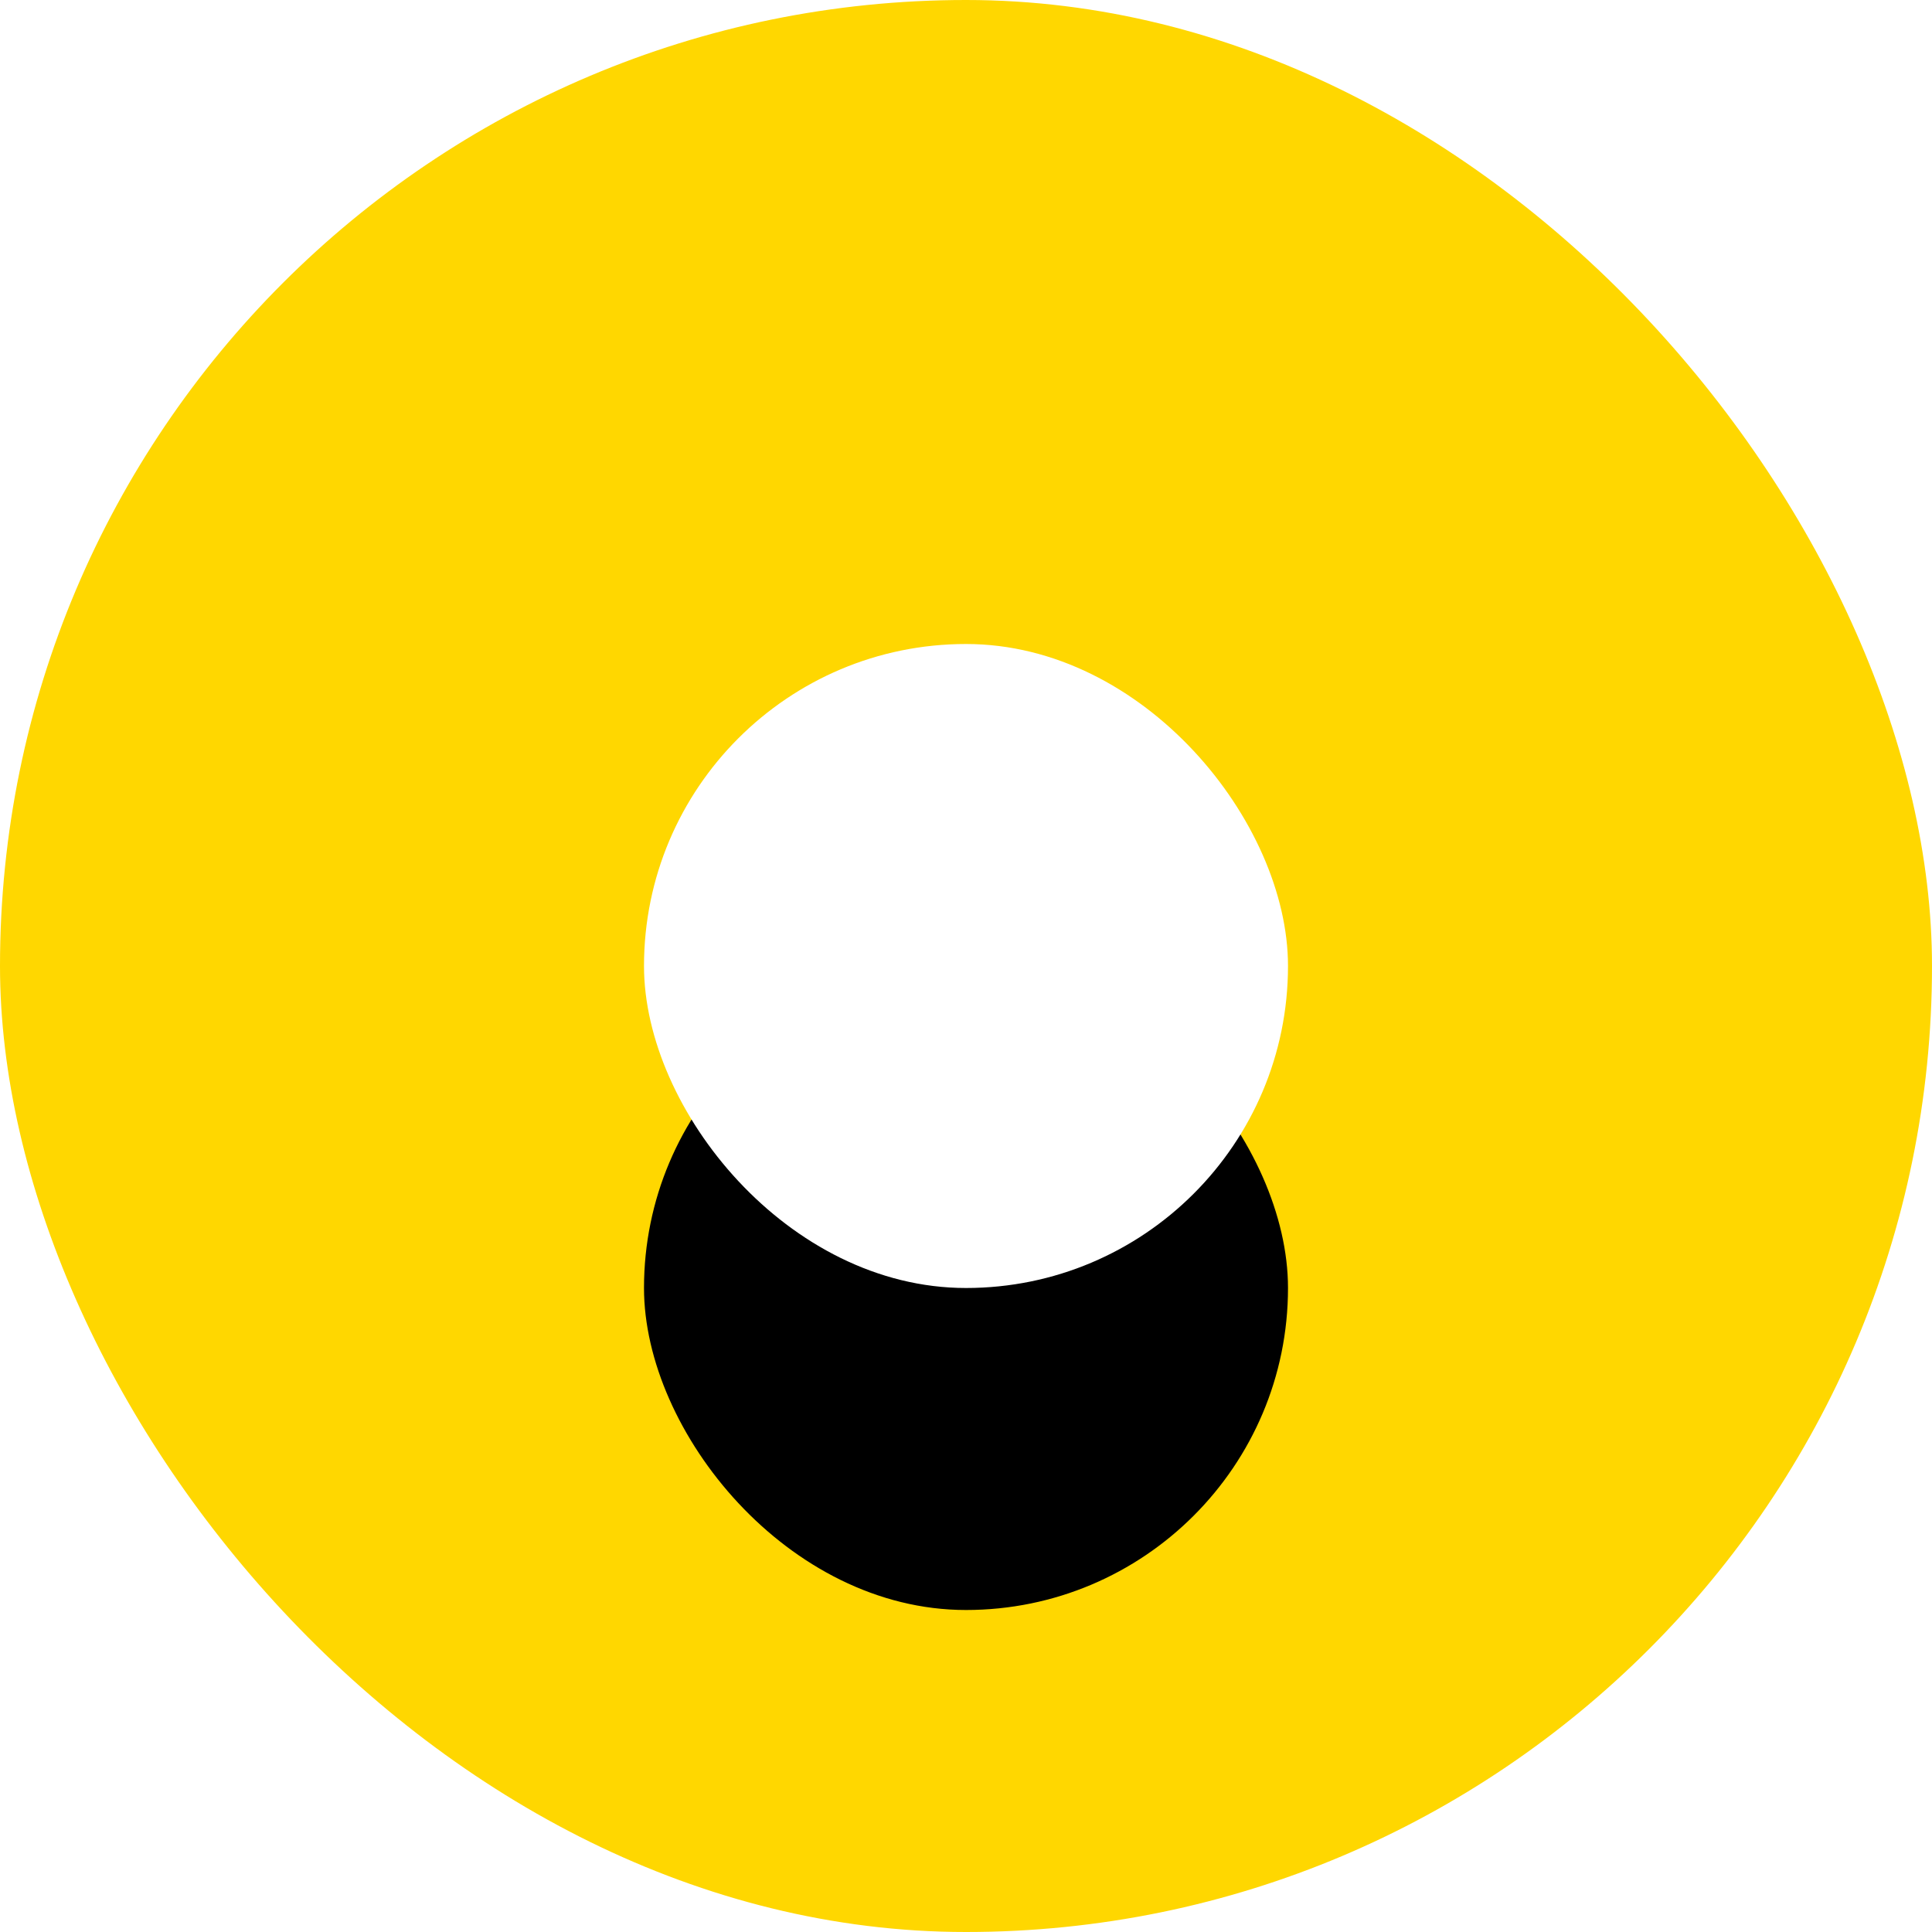 <?xml version="1.0" encoding="UTF-8"?>
<svg width="24px" height="24px" viewBox="0 0 24 24" version="1.1" xmlns="http://www.w3.org/2000/svg" xmlns:xlink="http://www.w3.org/1999/xlink">
    <!-- Generator: Sketch 52.2 (67145) - http://www.bohemiancoding.com/sketch -->
    <title>Group</title>
    <desc>Created with Sketch.</desc>
    <defs>
        <rect id="path-1" x="8" y="8" width="8" height="8" rx="4"></rect>
        <filter x="-250.0%" y="-200.0%" width="600.0%" height="600.0%" filterUnits="objectBoundingBox" id="filter-2">
            <feOffset dx="0" dy="4" in="SourceAlpha" result="shadowOffsetOuter1"></feOffset>
            <feGaussianBlur stdDeviation="6" in="shadowOffsetOuter1" result="shadowBlurOuter1"></feGaussianBlur>
            <feColorMatrix values="0 0 0 0 0.776   0 0 0 0 0.229   0 0 0 0 0.229  0 0 0 0.15 0" type="matrix" in="shadowBlurOuter1"></feColorMatrix>
        </filter>
    </defs>
    <g id="Pop-ups" stroke="none" stroke-width="1" fill="none" fill-rule="evenodd">
        <g id="pop-up-add-product-1-(no-size)" transform="translate(-39, -499)">
            <g transform="translate(16, 24)" id="Group-12">
                <g>
                    <g id="pop-up-add-product-(short)-step-2">
                        <g id="Ingredients" transform="translate(0, 149)">
                            <g id="Radio" transform="translate(23, 326)">
                                <g id="Group-4">
                                    <g id="Group">
                                        <rect id="Rectangle-12" fill="#FFD700" x="0" y="0" width="24" height="24" rx="12"></rect>
                                        <g id="Rectangle-12-Copy">
                                            <use fill="black" fill-opacity="1" filter="url(#filter-2)" xlink:href="#path-1"></use>
                                            <use fill="#FFFFFF" fill-rule="evenodd" xlink:href="#path-1"></use>
                                        </g>
                                    </g>
                                </g>
                            </g>
                        </g>
                    </g>
                </g>
            </g>
        </g>
    </g>
</svg>
